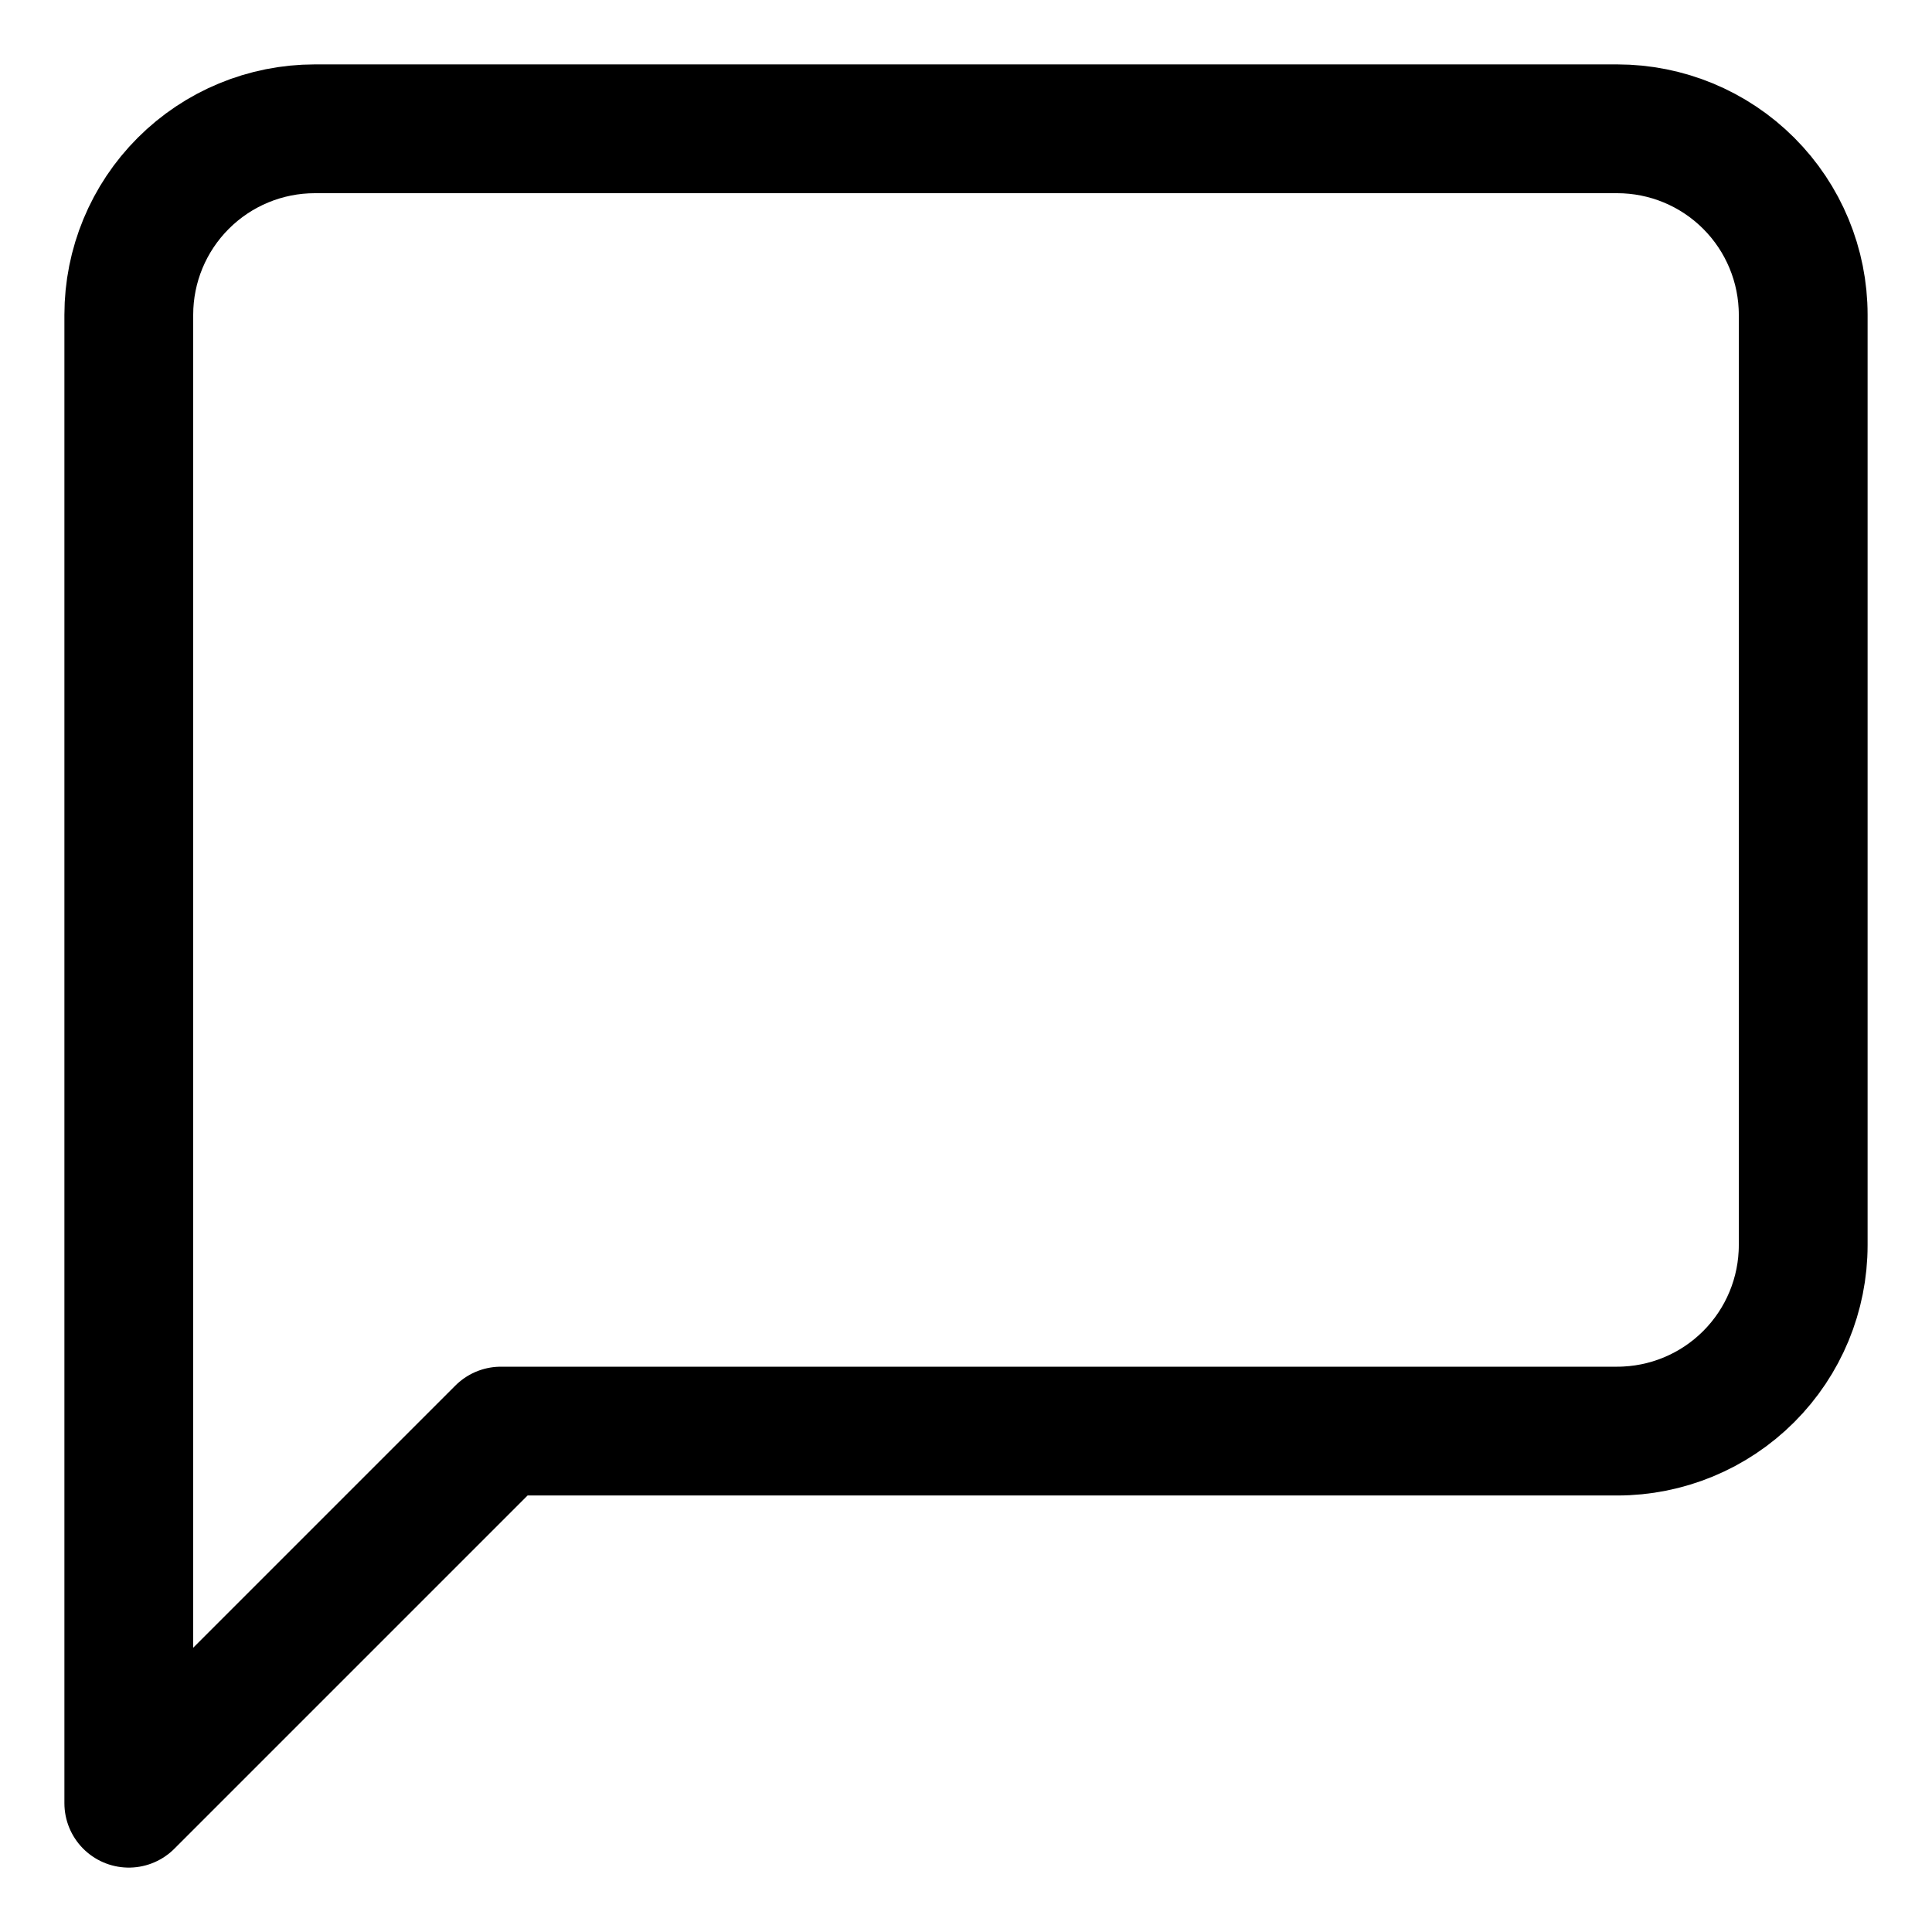 <svg width="15" height="15" viewBox="0 0 15 15" fill="none" xmlns="http://www.w3.org/2000/svg">
<path d="M14 9.667C14 10.05 13.848 10.417 13.577 10.688C13.306 10.959 12.939 11.111 12.556 11.111H3.889L1 14V2.444C1 2.061 1.152 1.694 1.423 1.423C1.694 1.152 2.061 1 2.444 1H12.556C12.939 1 13.306 1.152 13.577 1.423C13.848 1.694 14 2.061 14 2.444V9.667Z" stroke="black" stroke-linecap="round" stroke-linejoin="round"/>
</svg>
